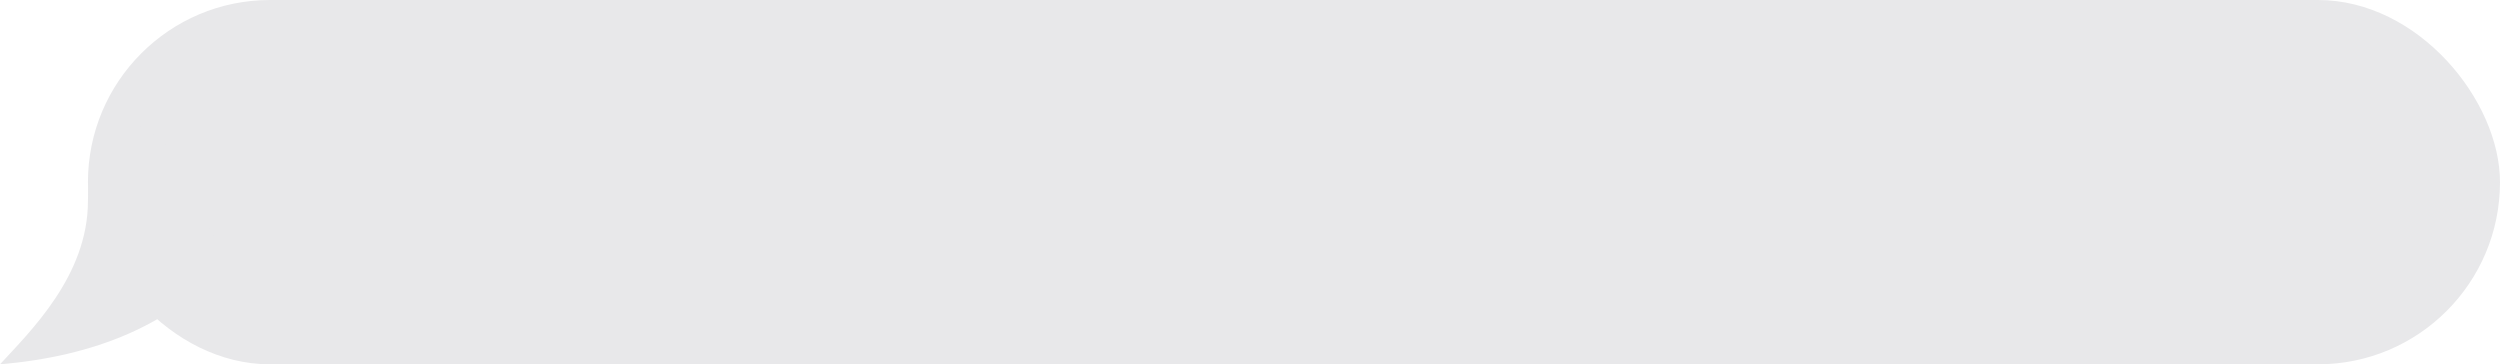 <svg width="199" height="29" viewBox="0 0 199 29" fill="none" xmlns="http://www.w3.org/2000/svg">
<rect x="7" width="192" height="29" rx="14.5" fill="#E8E8EA"/>
<path d="M18 20.815C13.811 25.869 7.46 28.366 0 29C2.425 26.361 7 21.941 7 16C7 10.059 8.716 7.235 13.579 11.903L18 20.815Z" fill="#E8E8EA"/>
</svg>
